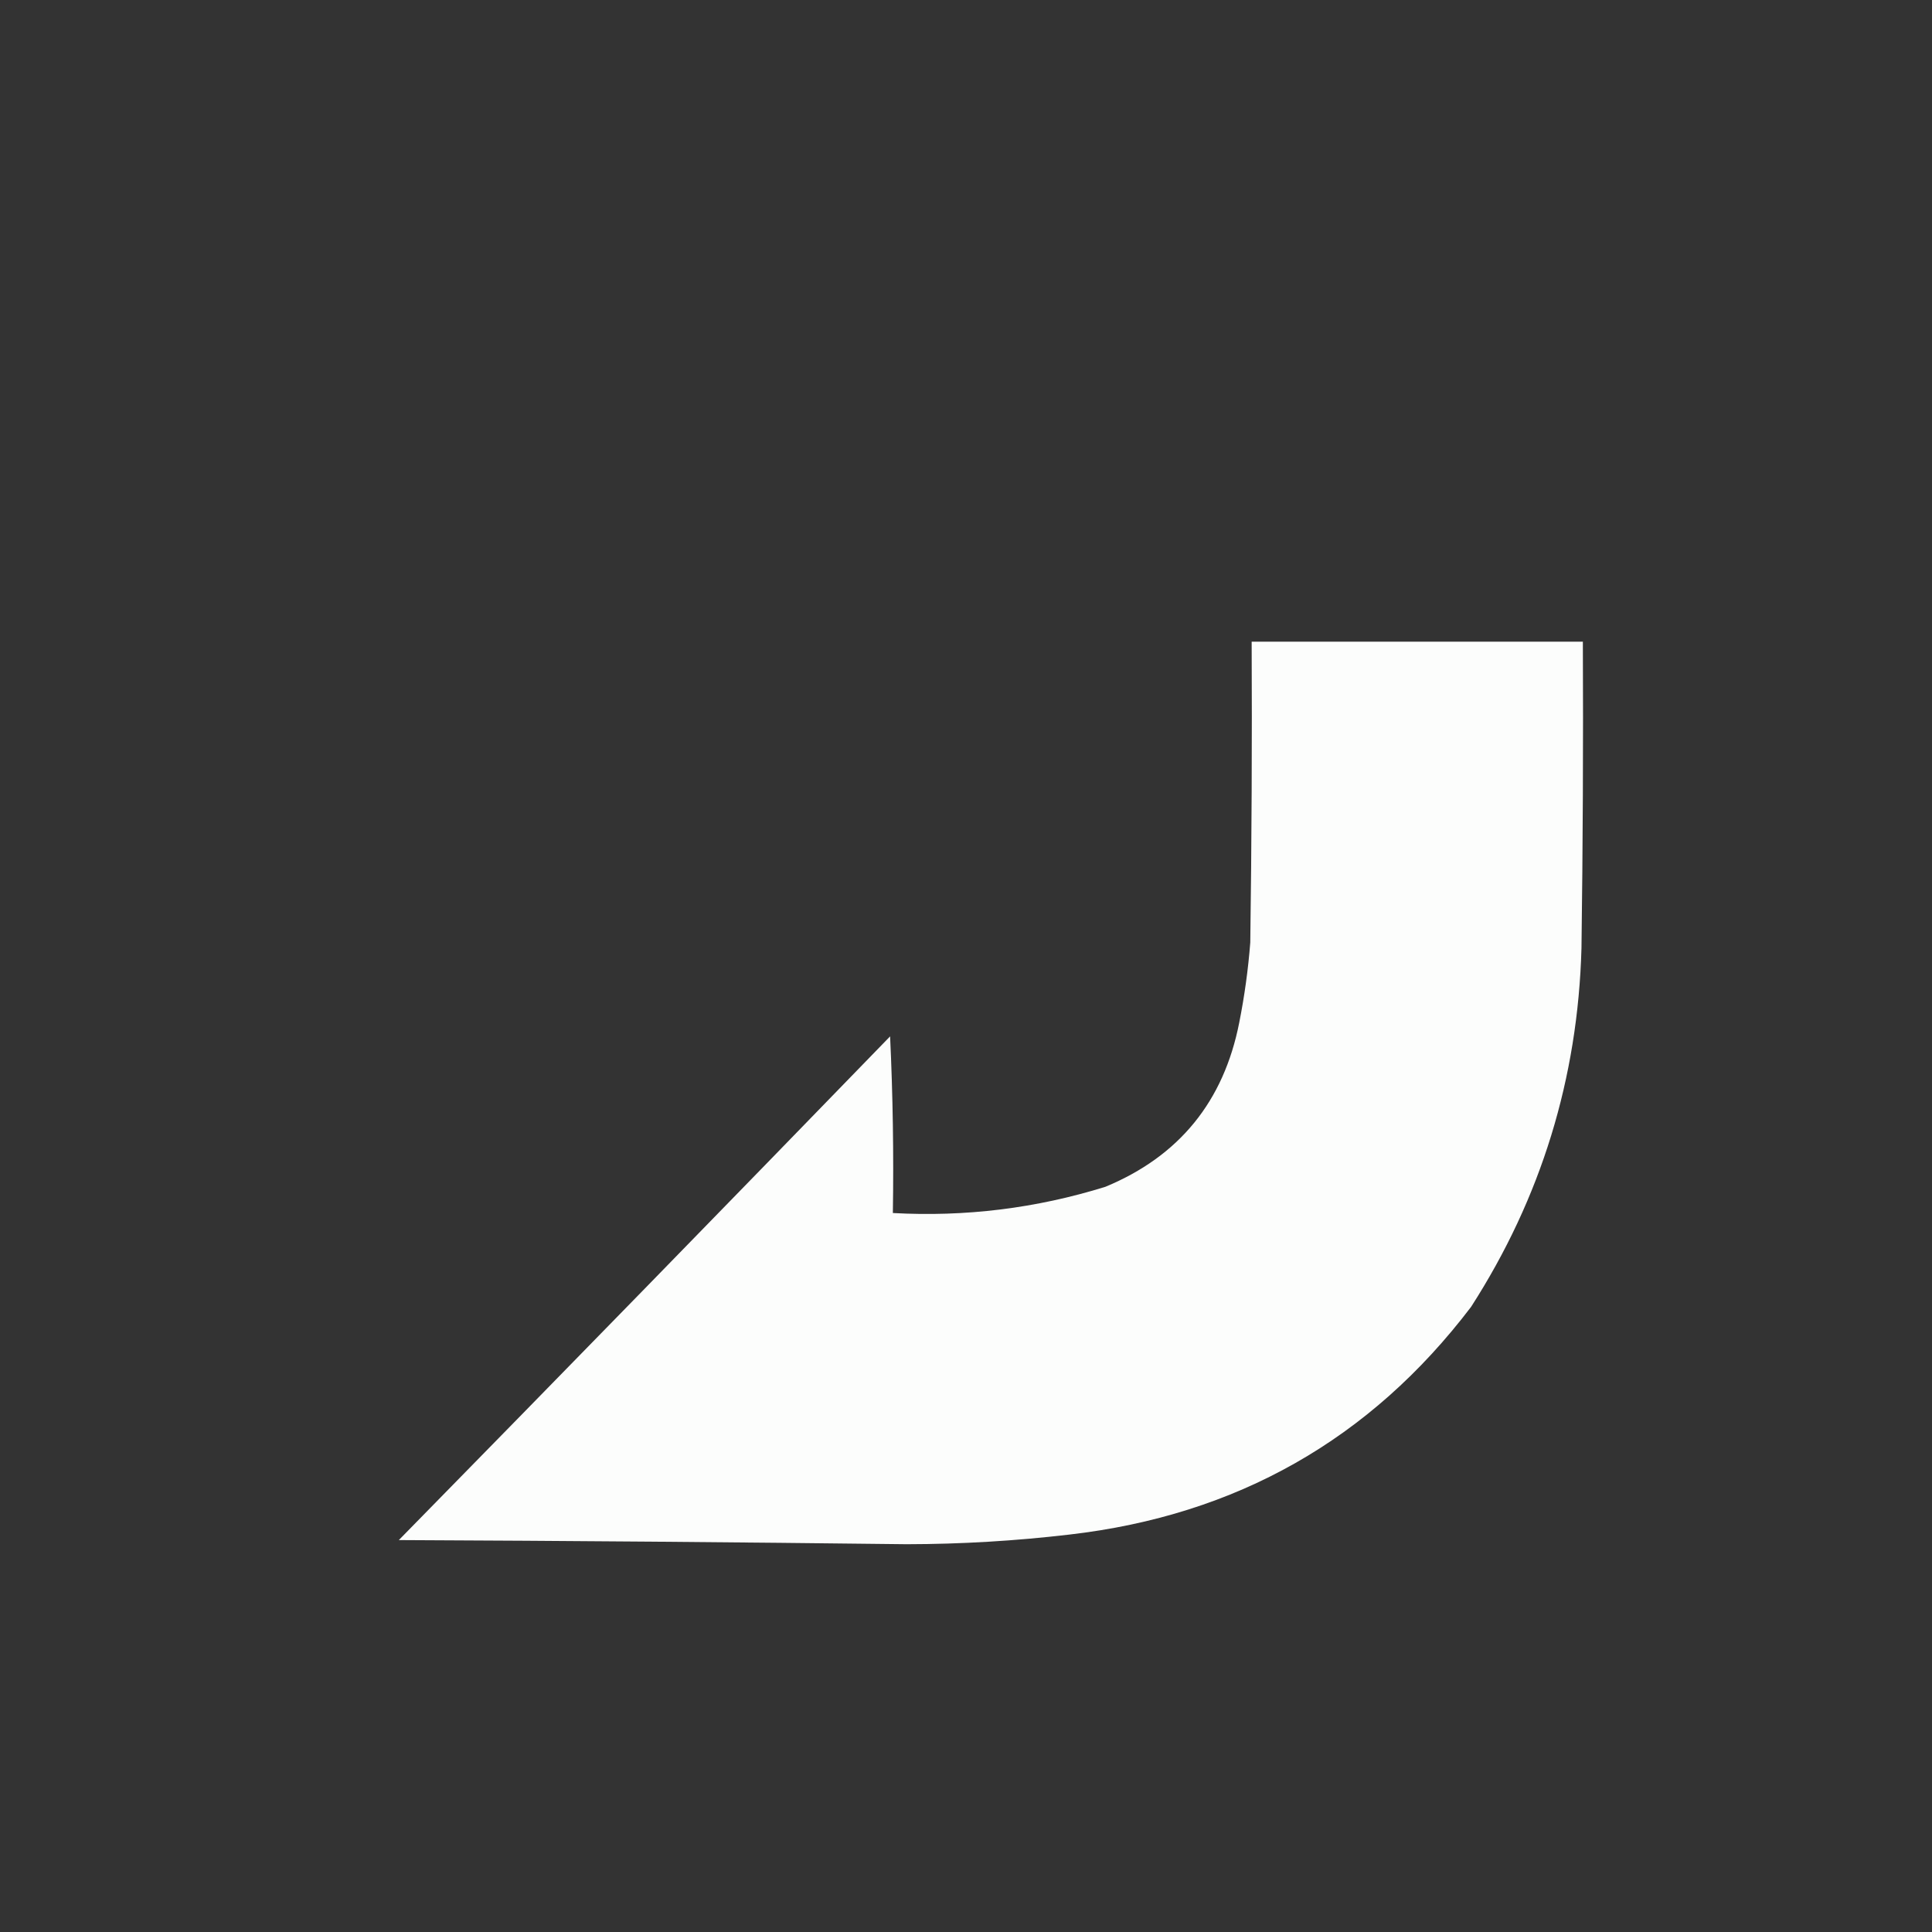 <?xml version="1.0" encoding="UTF-8"?><!DOCTYPE svg PUBLIC "-//W3C//DTD SVG 1.1//EN"
    "http://www.w3.org/Graphics/SVG/1.1/DTD/svg11.dtd">
<svg xmlns="http://www.w3.org/2000/svg" version="1.1" width="700px" height="700px"
    style="shape-rendering:geometricPrecision; text-rendering:geometricPrecision; image-rendering:optimizeQuality; fill-rule:evenodd; clip-rule:evenodd"
    xmlns:xlink="http://www.w3.org/1999/xlink">
    <rect width="100%" height="100%" fill="#333333" stroke="none"/>
    <g>
        <path style="opacity:0.989" fill="#fefffe"
            d="M 453.5,232.5
            C 493.5,232.5 533.5,232.5 573.5,232.5
            C 573.667,269.502 573.5,306.502 573,343.5
            C 571.71,390.691 558.377,434.024 533,473.5
            C 496.517,521.51 448.017,549.01 387.5,556
            C 367.9,558.305 348.233,559.471 328.5,559.5
            C 267.169,558.767 205.836,558.267 144.5,558
            C 204.042,497.292 263.375,436.459 322.5,375.5
            C 323.5,396.823 323.833,418.156 323.5,439.5
            C 349.771,440.959 375.438,437.792 400.5,430
            C 427.209,418.94 443.376,399.107 449,370.5
            C 450.907,360.914 452.24,351.247 453,341.5
            C 453.5,305.168 453.667,268.835 453.5,
            232.5 Z" />
    </g>
</svg>
